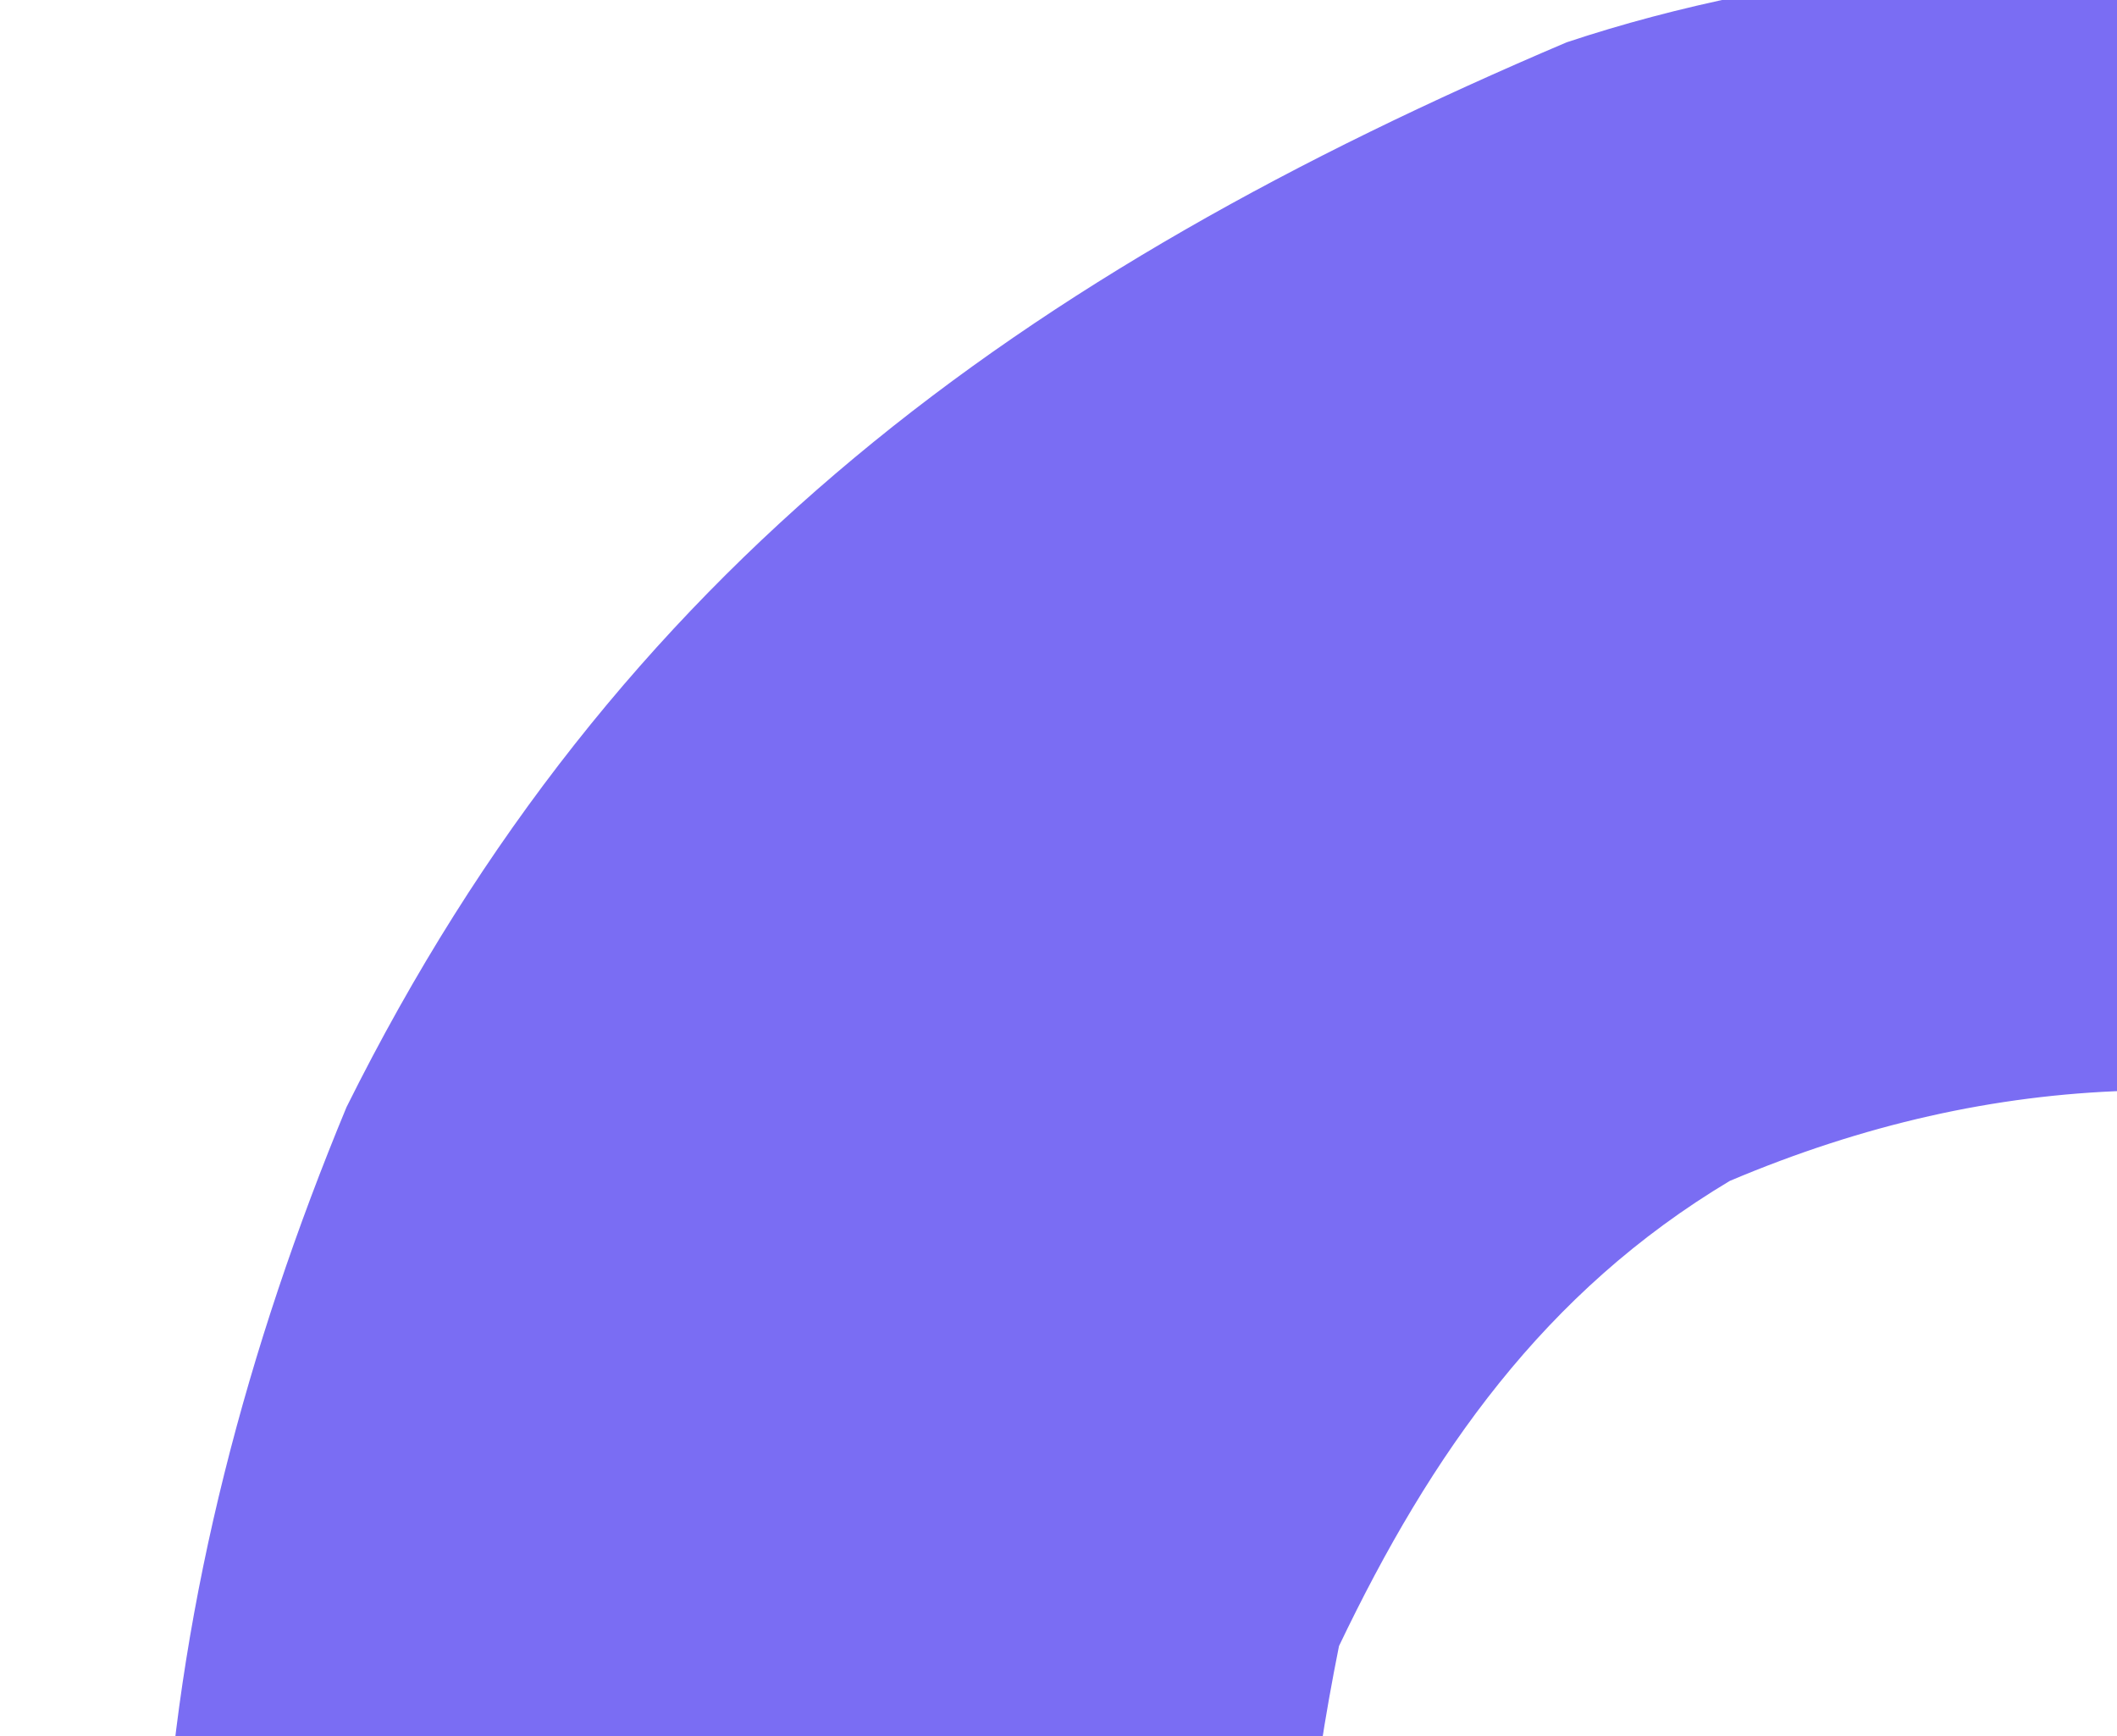<?xml version="1.0" encoding="UTF-8"?>
<svg version="1.1" xmlns="http://www.w3.org/2000/svg" width="50" height="41">
<path d="M0 0 C12.144 7.063 20.509 17.148 24.754 30.602 C24.946 31.198 25.138 31.795 25.336 32.41 C27.244 42.415 26.316 53.477 21.754 62.602 C24.394 62.602 27.034 62.602 29.754 62.602 C29.754 69.532 29.754 76.462 29.754 83.602 C15.564 83.602 1.374 83.602 -13.246 83.602 C-13.246 76.672 -13.246 69.742 -13.246 62.602 C-10.606 60.622 -7.966 58.642 -5.246 56.602 C-0.811 50.17 -0.355 44.306 -1.246 36.602 C-3.32 30.599 -6.983 26.864 -12.496 23.789 C-19.001 21.729 -25.06 21.814 -31.391 24.492 C-35.776 27.114 -38.45 30.936 -40.621 35.477 C-41.973 42.234 -41.947 47.69 -38.527 53.809 C-36.081 57.232 -33.022 59.714 -29.246 61.602 C-29.246 68.862 -29.246 76.122 -29.246 83.602 C-43.436 83.602 -57.626 83.602 -72.246 83.602 C-72.246 76.672 -72.246 69.742 -72.246 62.602 C-69.606 62.272 -66.966 61.942 -64.246 61.602 C-64.72 60.385 -65.195 59.168 -65.684 57.914 C-70.227 46.259 -68.788 34.134 -64.062 22.75 C-57.692 9.937 -48.05 3.046 -35.246 -2.398 C-24.707 -5.911 -9.983 -4.66 0 0 Z " fill="#7A6DF3" transform="translate(72.246,3.398)"/>
<path d="M0 0 C0.33 0 0.66 0 1 0 C1 7.26 1 14.52 1 22 C-13.19 22 -27.38 22 -42 22 C-42 15.07 -42 8.14 -42 1 C-28.14 1.33 -14.28 1.66 0 2 C0 1.34 0 0.68 0 0 Z " fill="#887BF9" transform="translate(42,65)"/>
<path d="M0 0 C14.19 0 28.38 0 43 0 C43 6.93 43 13.86 43 21 C28.81 21 14.62 21 0 21 C0 14.07 0 7.14 0 0 Z " fill="#887BF9" transform="translate(59,66)"/>
<path d="M0 0 C0.33 1.32 0.66 2.64 1 4 C-1.31 5.98 -3.62 7.96 -6 10 C-6.66 9.67 -7.32 9.34 -8 9 C-6.855 8.165 -6.855 8.165 -5.688 7.312 C-3.039 5.033 -1.617 3.064 0 0 Z " fill="#7E74E9" transform="translate(70,55)"/>
</svg>

